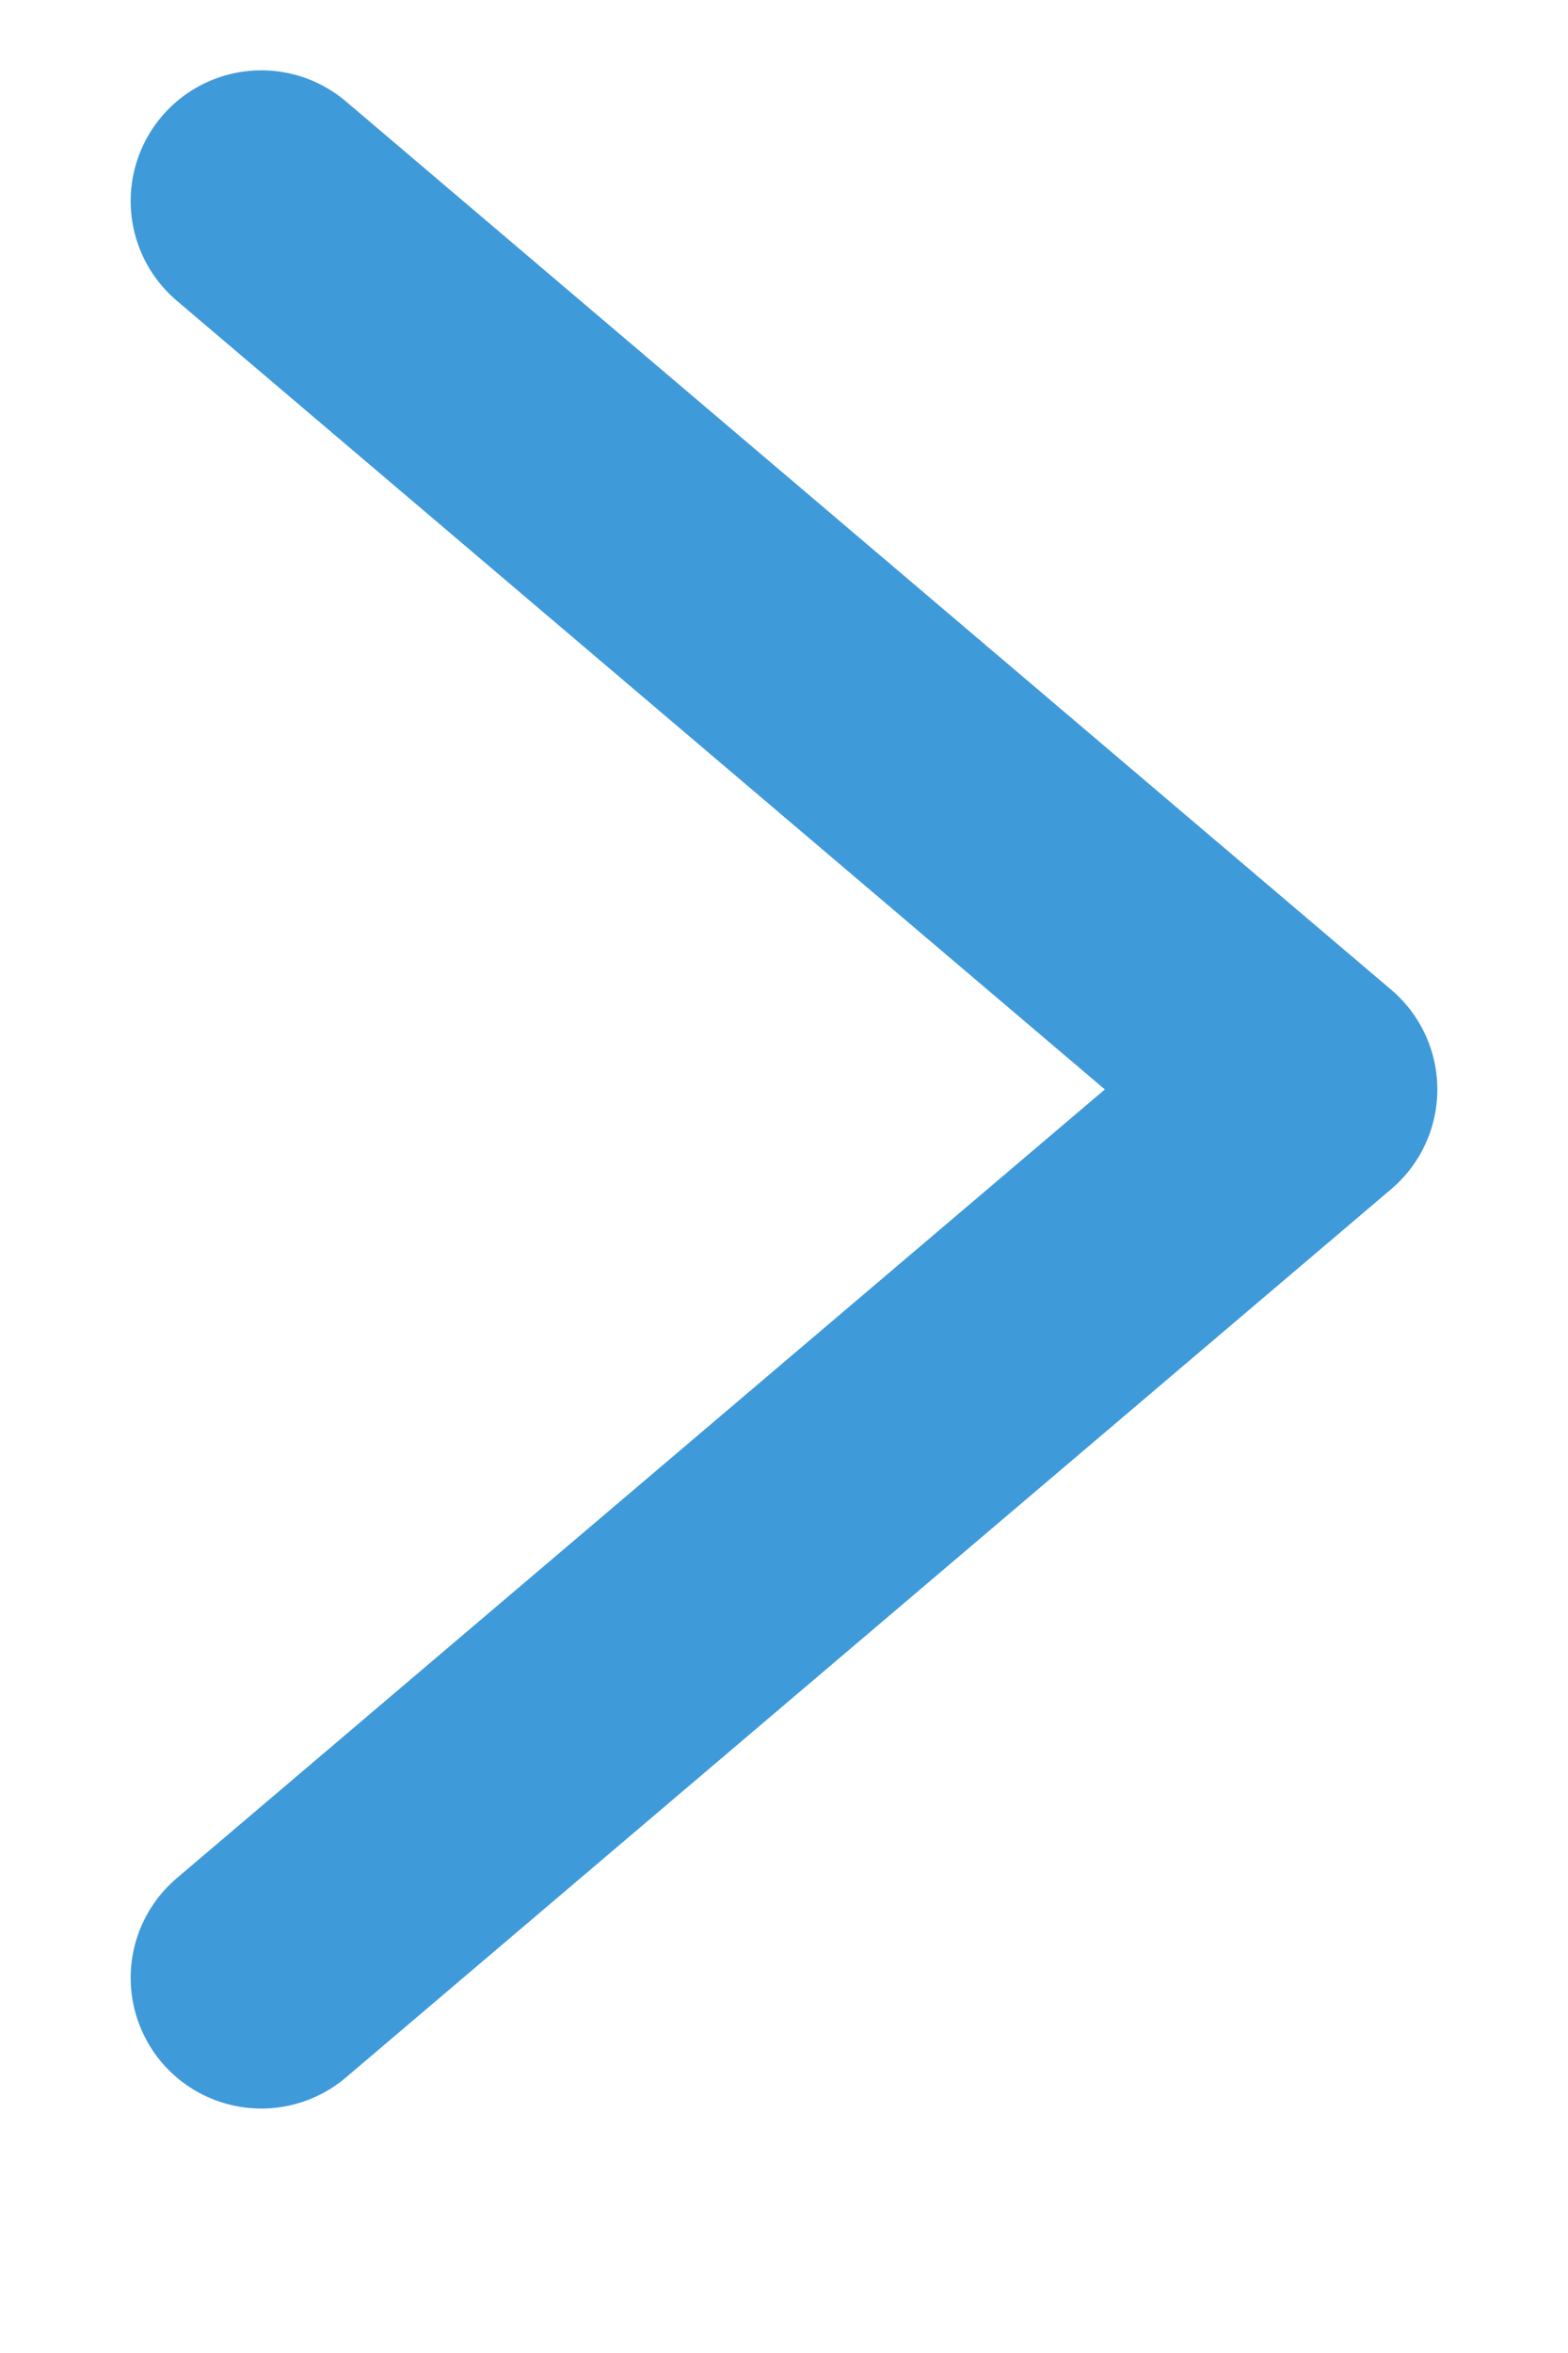 <svg width="6" height="9" viewBox="0 0 6 9" fill="none" xmlns="http://www.w3.org/2000/svg">
<path d="M1 7.565L5 4.167L1 0.769" stroke="#3F9ADA" stroke-linecap="round" stroke-linejoin="round"/>
</svg>
